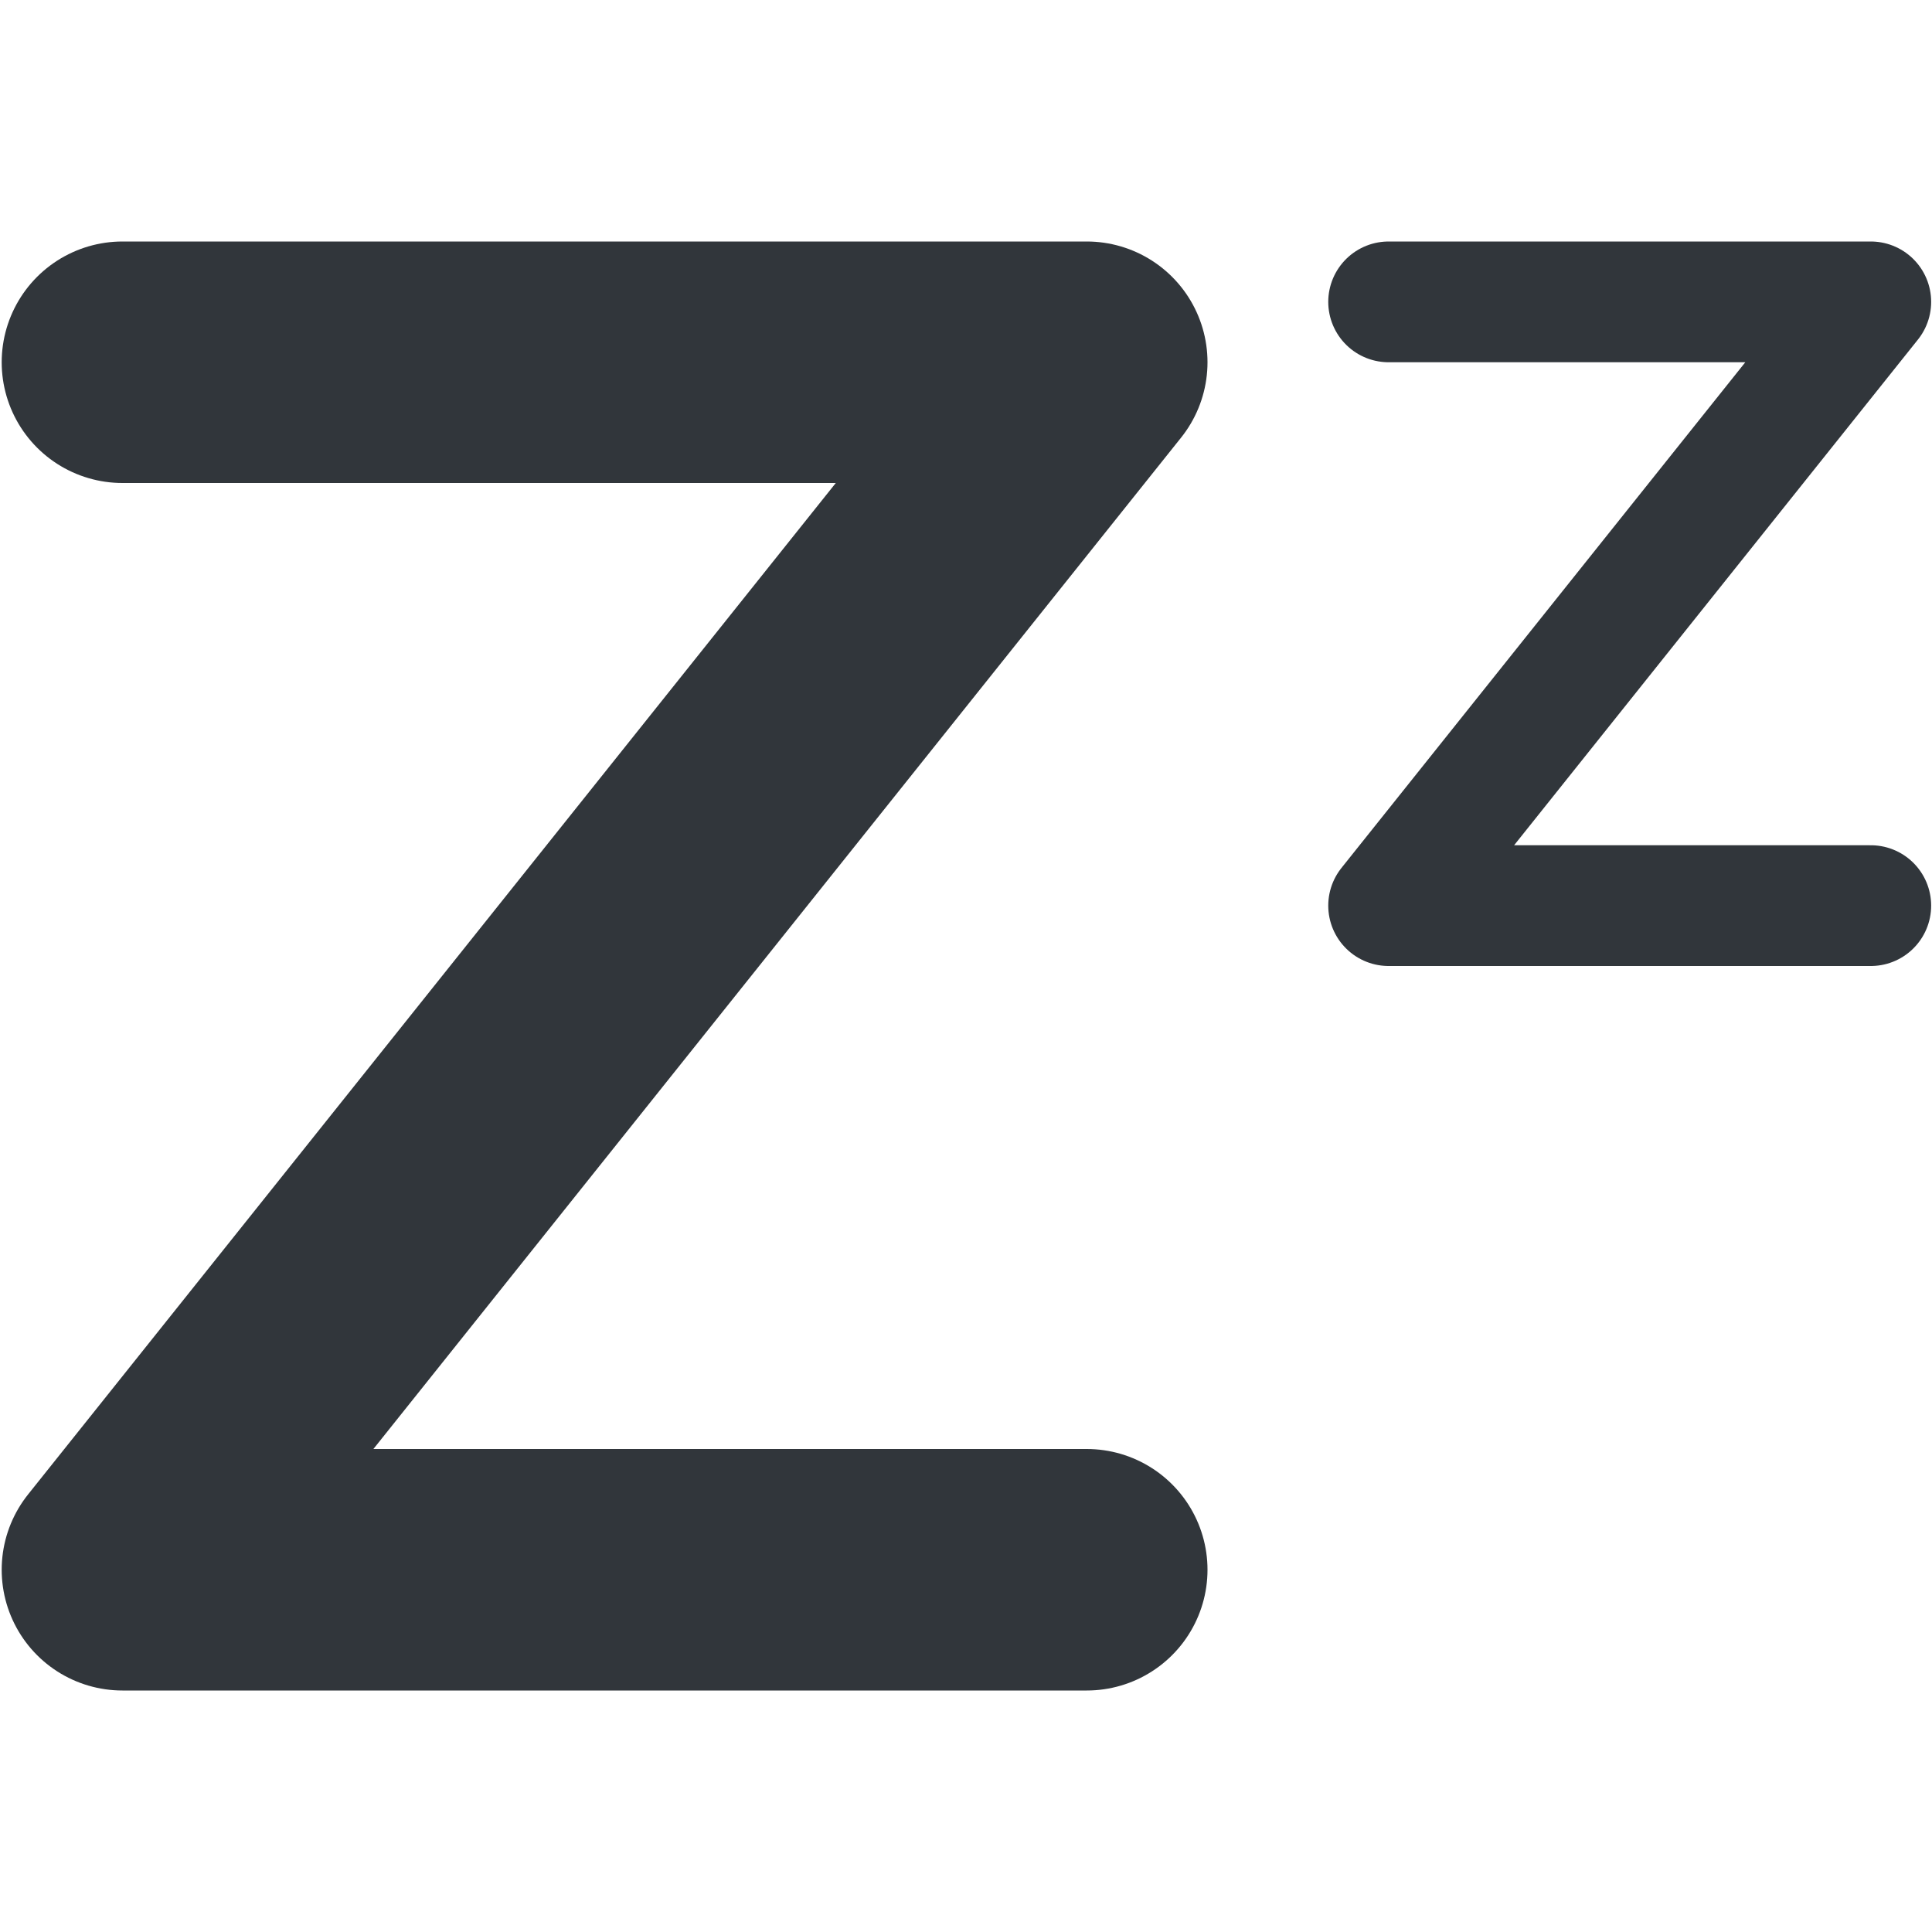 <svg xmlns="http://www.w3.org/2000/svg" width="16" height="16" version="1.1">
 <defs>
  <style id="current-color-scheme" type="text/css">
   .ColorScheme-Text { color:#31363b; } .ColorScheme-Highlight { color:#3daee9; }
  </style>
 </defs>
 <path style="fill:none;stroke:currentColor;stroke-width:2;stroke-linecap:round;stroke-linejoin:round" class="ColorScheme-Text" d="M 1.014,3 H 9 L 1.014,13 H 9"/>
 <path style="fill:none;stroke:currentColor;stroke-linecap:round;stroke-linejoin:round" class="ColorScheme-Text" d="m 11.5,2.5 h 3.993 l -3.993,5 h 3.993"/>
</svg>
